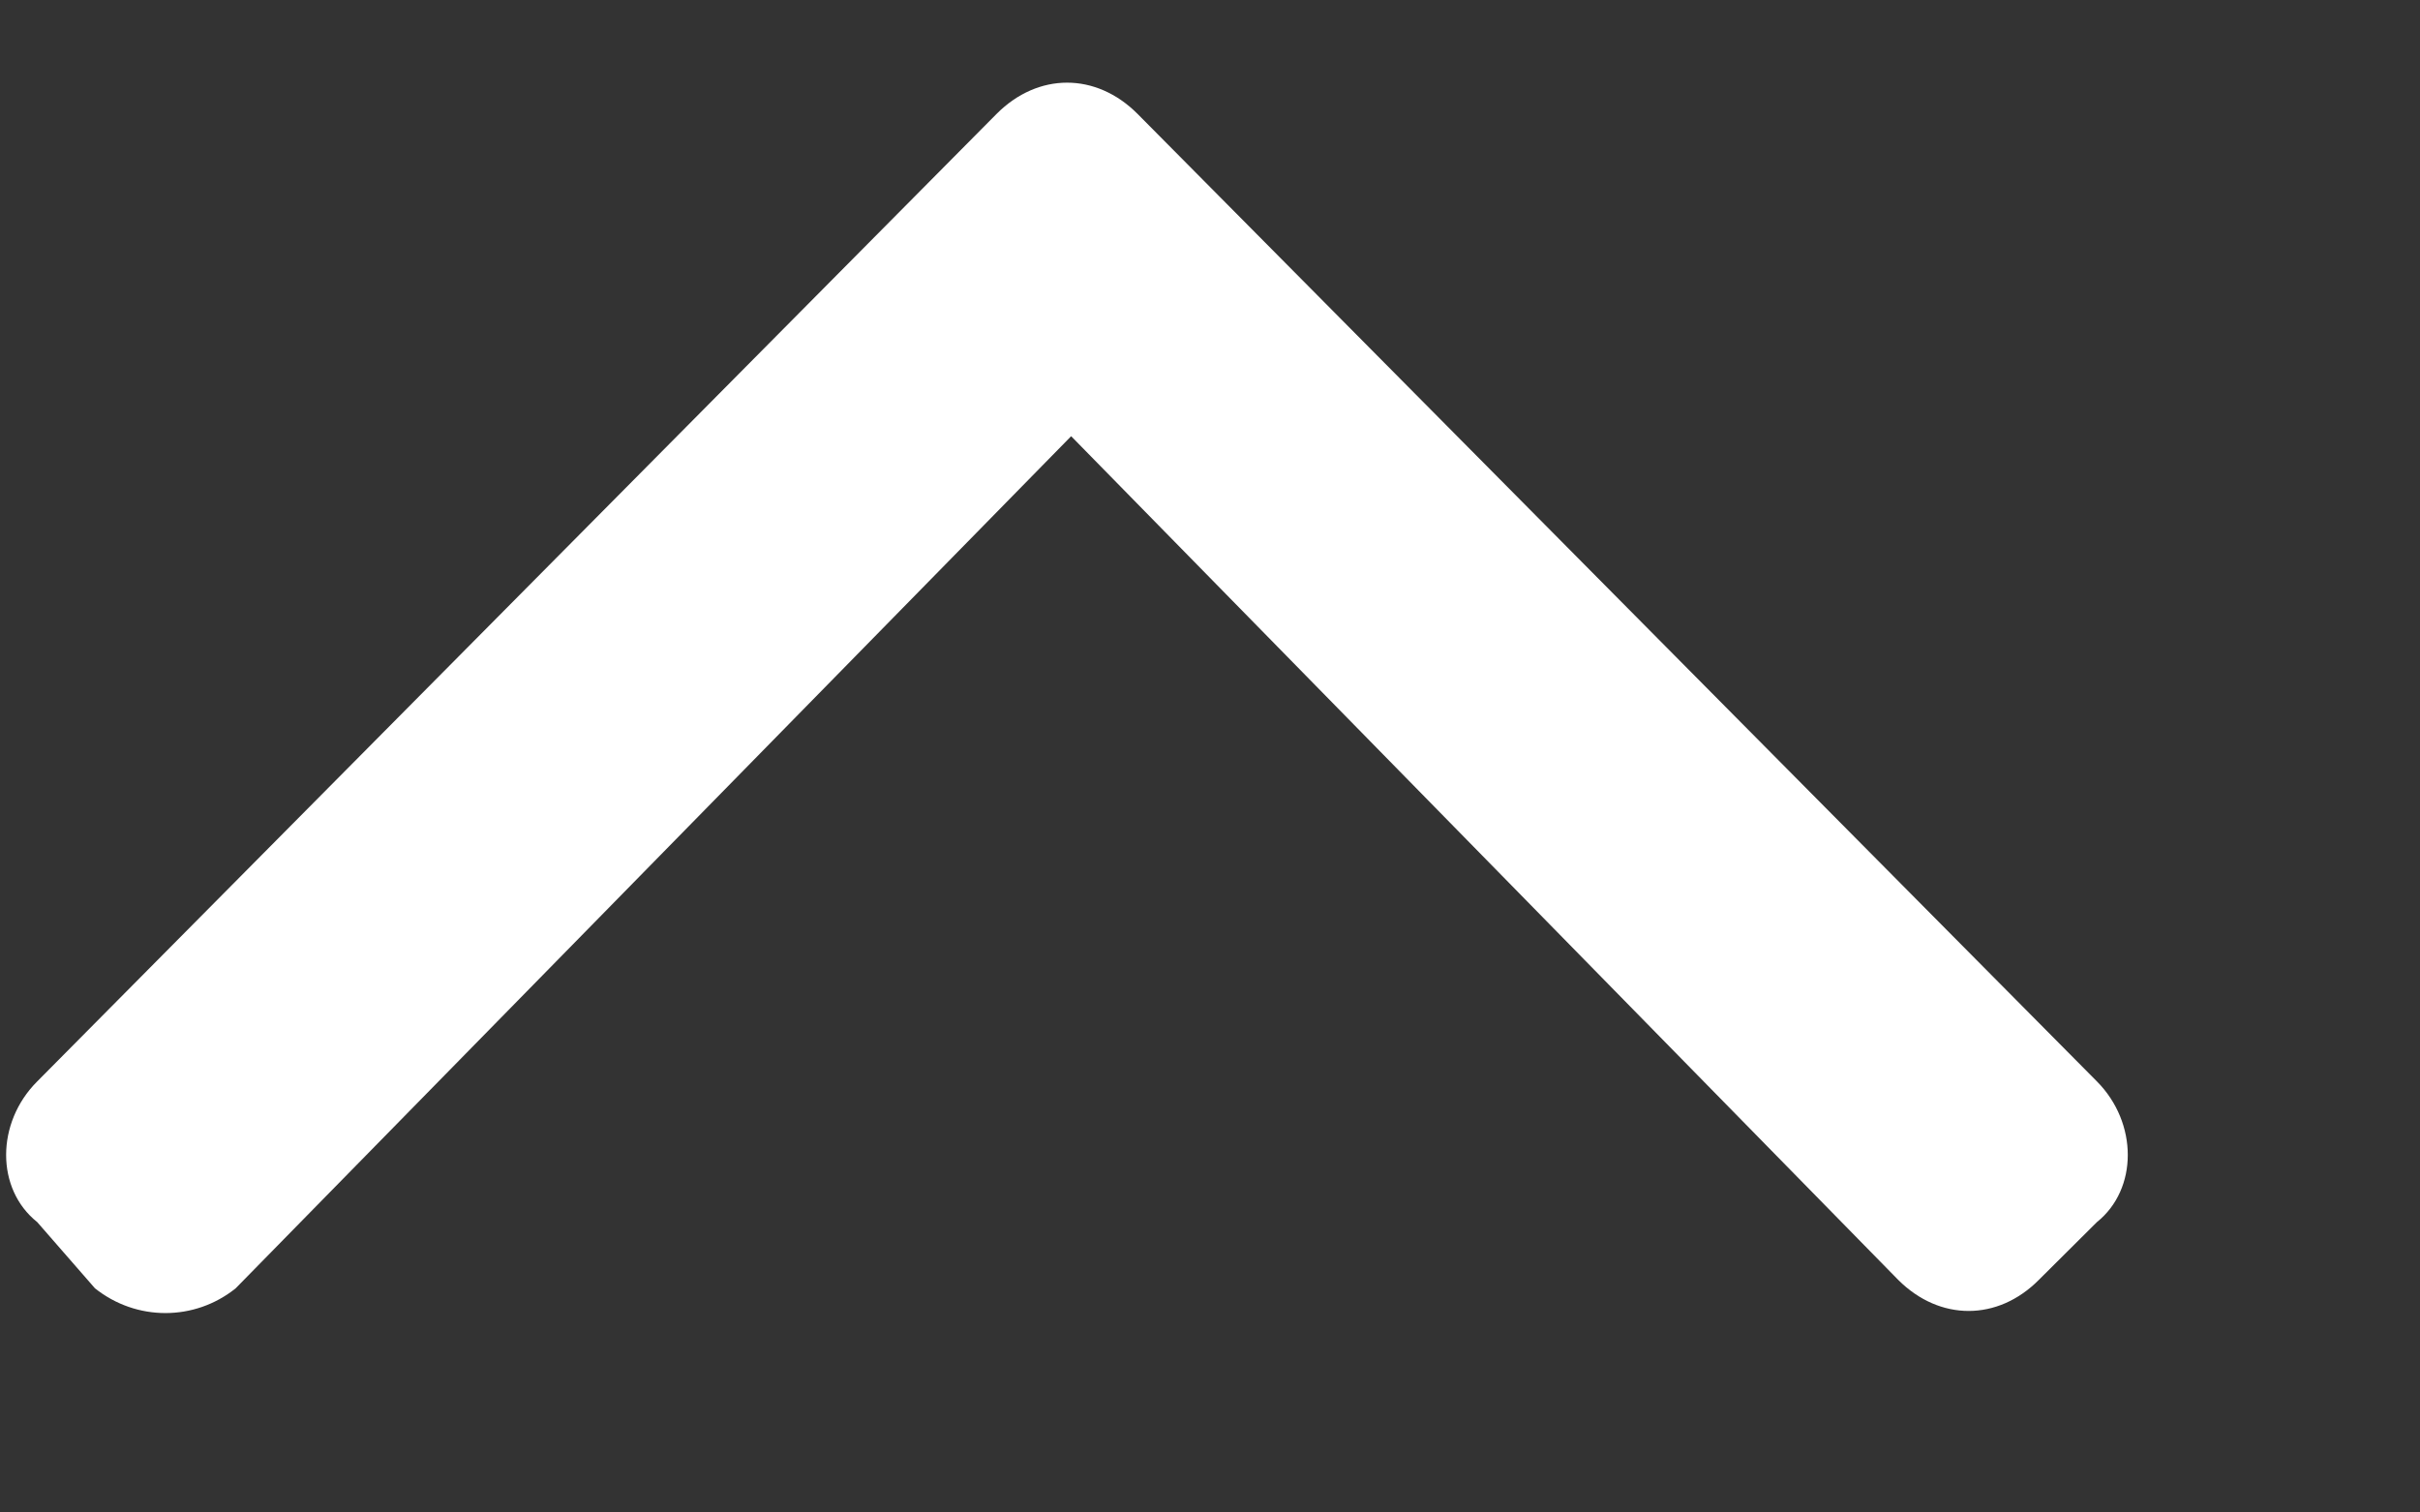 <svg width="8" height="5" viewBox="0 0 8 5" fill="none" xmlns="http://www.w3.org/2000/svg">
<rect x="0" y="0" width="8" height="5" fill="#333333" stroke="none"/>
<path d="M3.295 0.376C3.432 0.239 3.623 0.239 3.76 0.376L6.932 3.575C7.068 3.712 7.068 3.931 6.932 4.04L6.74 4.231C6.604 4.368 6.412 4.368 6.275 4.231L3.541 1.442L0.779 4.259C0.643 4.368 0.451 4.368 0.314 4.259L0.123 4.04C-0.014 3.931 -0.014 3.712 0.123 3.575L3.295 0.376Z" fill="white"/>
</svg>

